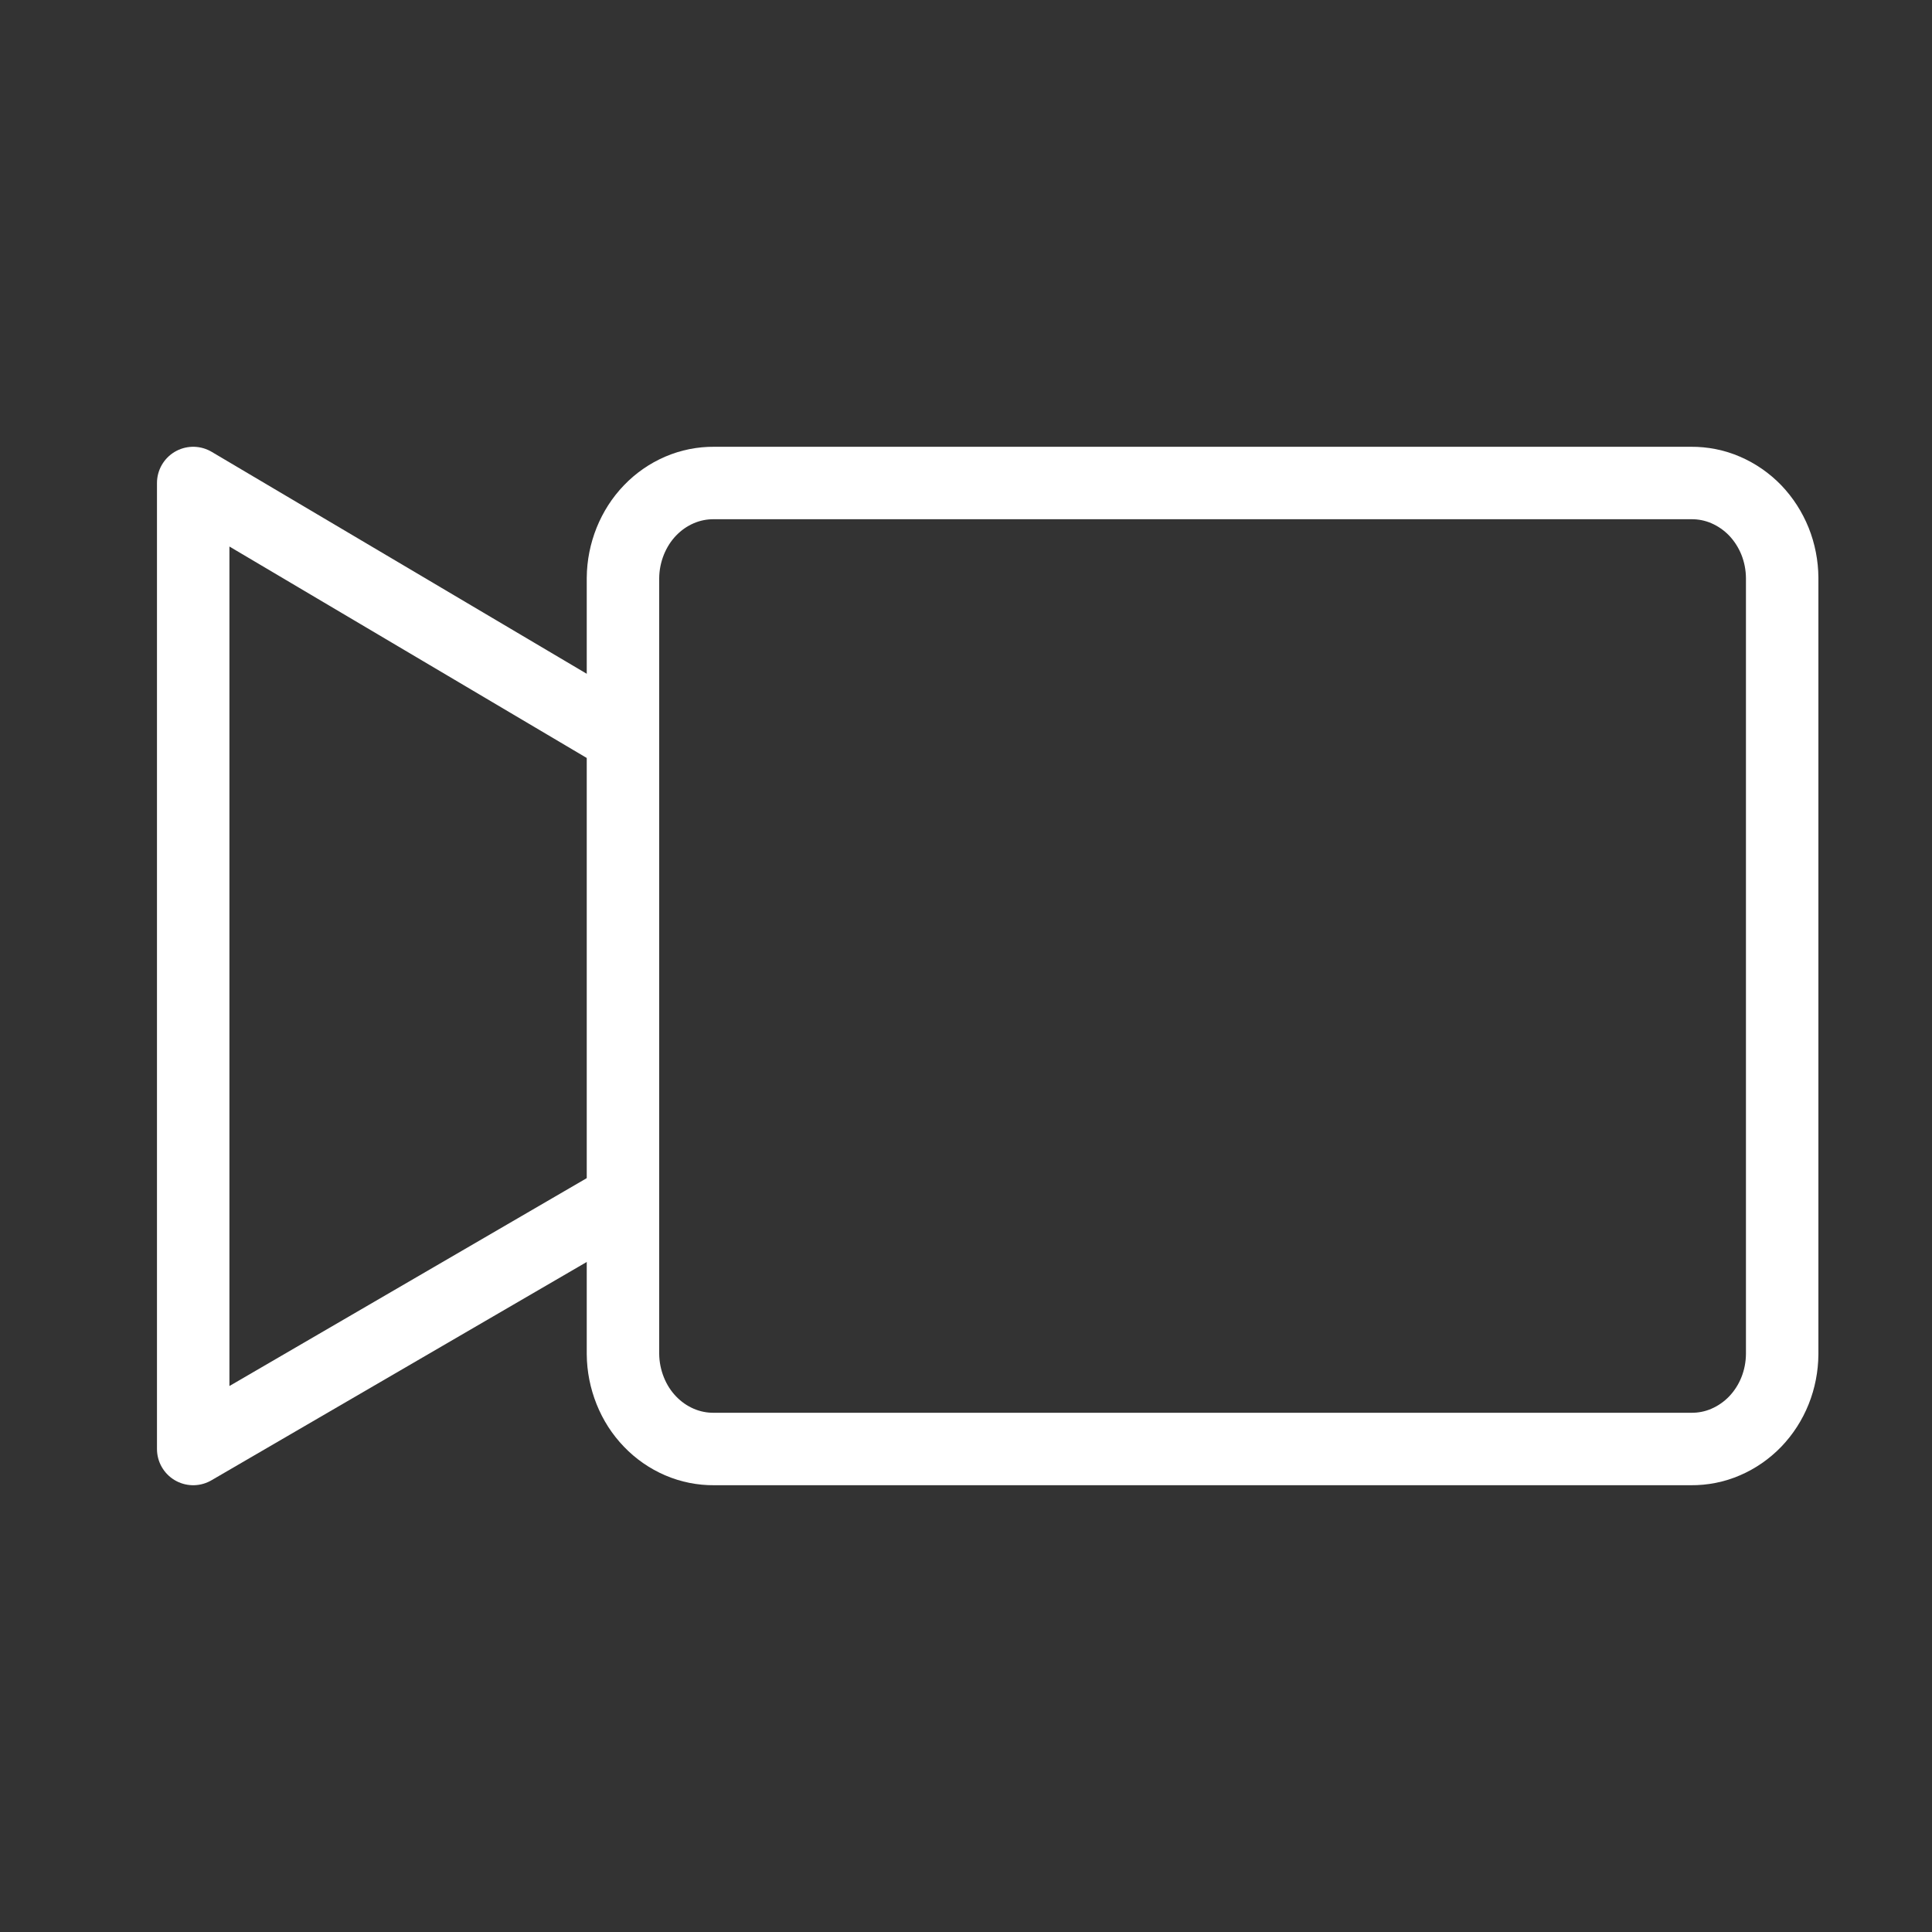 <svg width="20" height="20" viewBox="0 0 20 20" fill="none" xmlns="http://www.w3.org/2000/svg">
<rect x="0" y="0" width="20" height="20" fill="#333333" stroke="none"/>
<path d="M18.449 14.018C18.448 14.148 18.423 14.277 18.375 14.397C18.327 14.517 18.257 14.625 18.17 14.716C18.082 14.807 17.978 14.879 17.864 14.928C17.751 14.977 17.629 15.001 17.506 15H7.392C7.269 15.001 7.148 14.977 7.034 14.928C6.92 14.879 6.816 14.807 6.729 14.716C6.641 14.625 6.572 14.517 6.524 14.397C6.476 14.277 6.45 14.148 6.449 14.018V5.982C6.45 5.852 6.476 5.723 6.524 5.603C6.572 5.484 6.641 5.375 6.729 5.284C6.816 5.193 6.92 5.121 7.034 5.072C7.148 5.023 7.269 4.999 7.392 5H17.506C17.629 4.999 17.751 5.023 17.864 5.072C17.978 5.121 18.082 5.193 18.17 5.284C18.257 5.375 18.327 5.484 18.375 5.603C18.423 5.723 18.448 5.852 18.449 5.982V14.018Z" stroke="#FFFFFF" stroke-width="0.75" stroke-linecap="round" stroke-linejoin="round"/>
<path d="M6.6 12.324L2 15V5L6.6 7.722" stroke="#FFFFFF" stroke-width="0.75" stroke-linejoin="round"/>
</svg>
